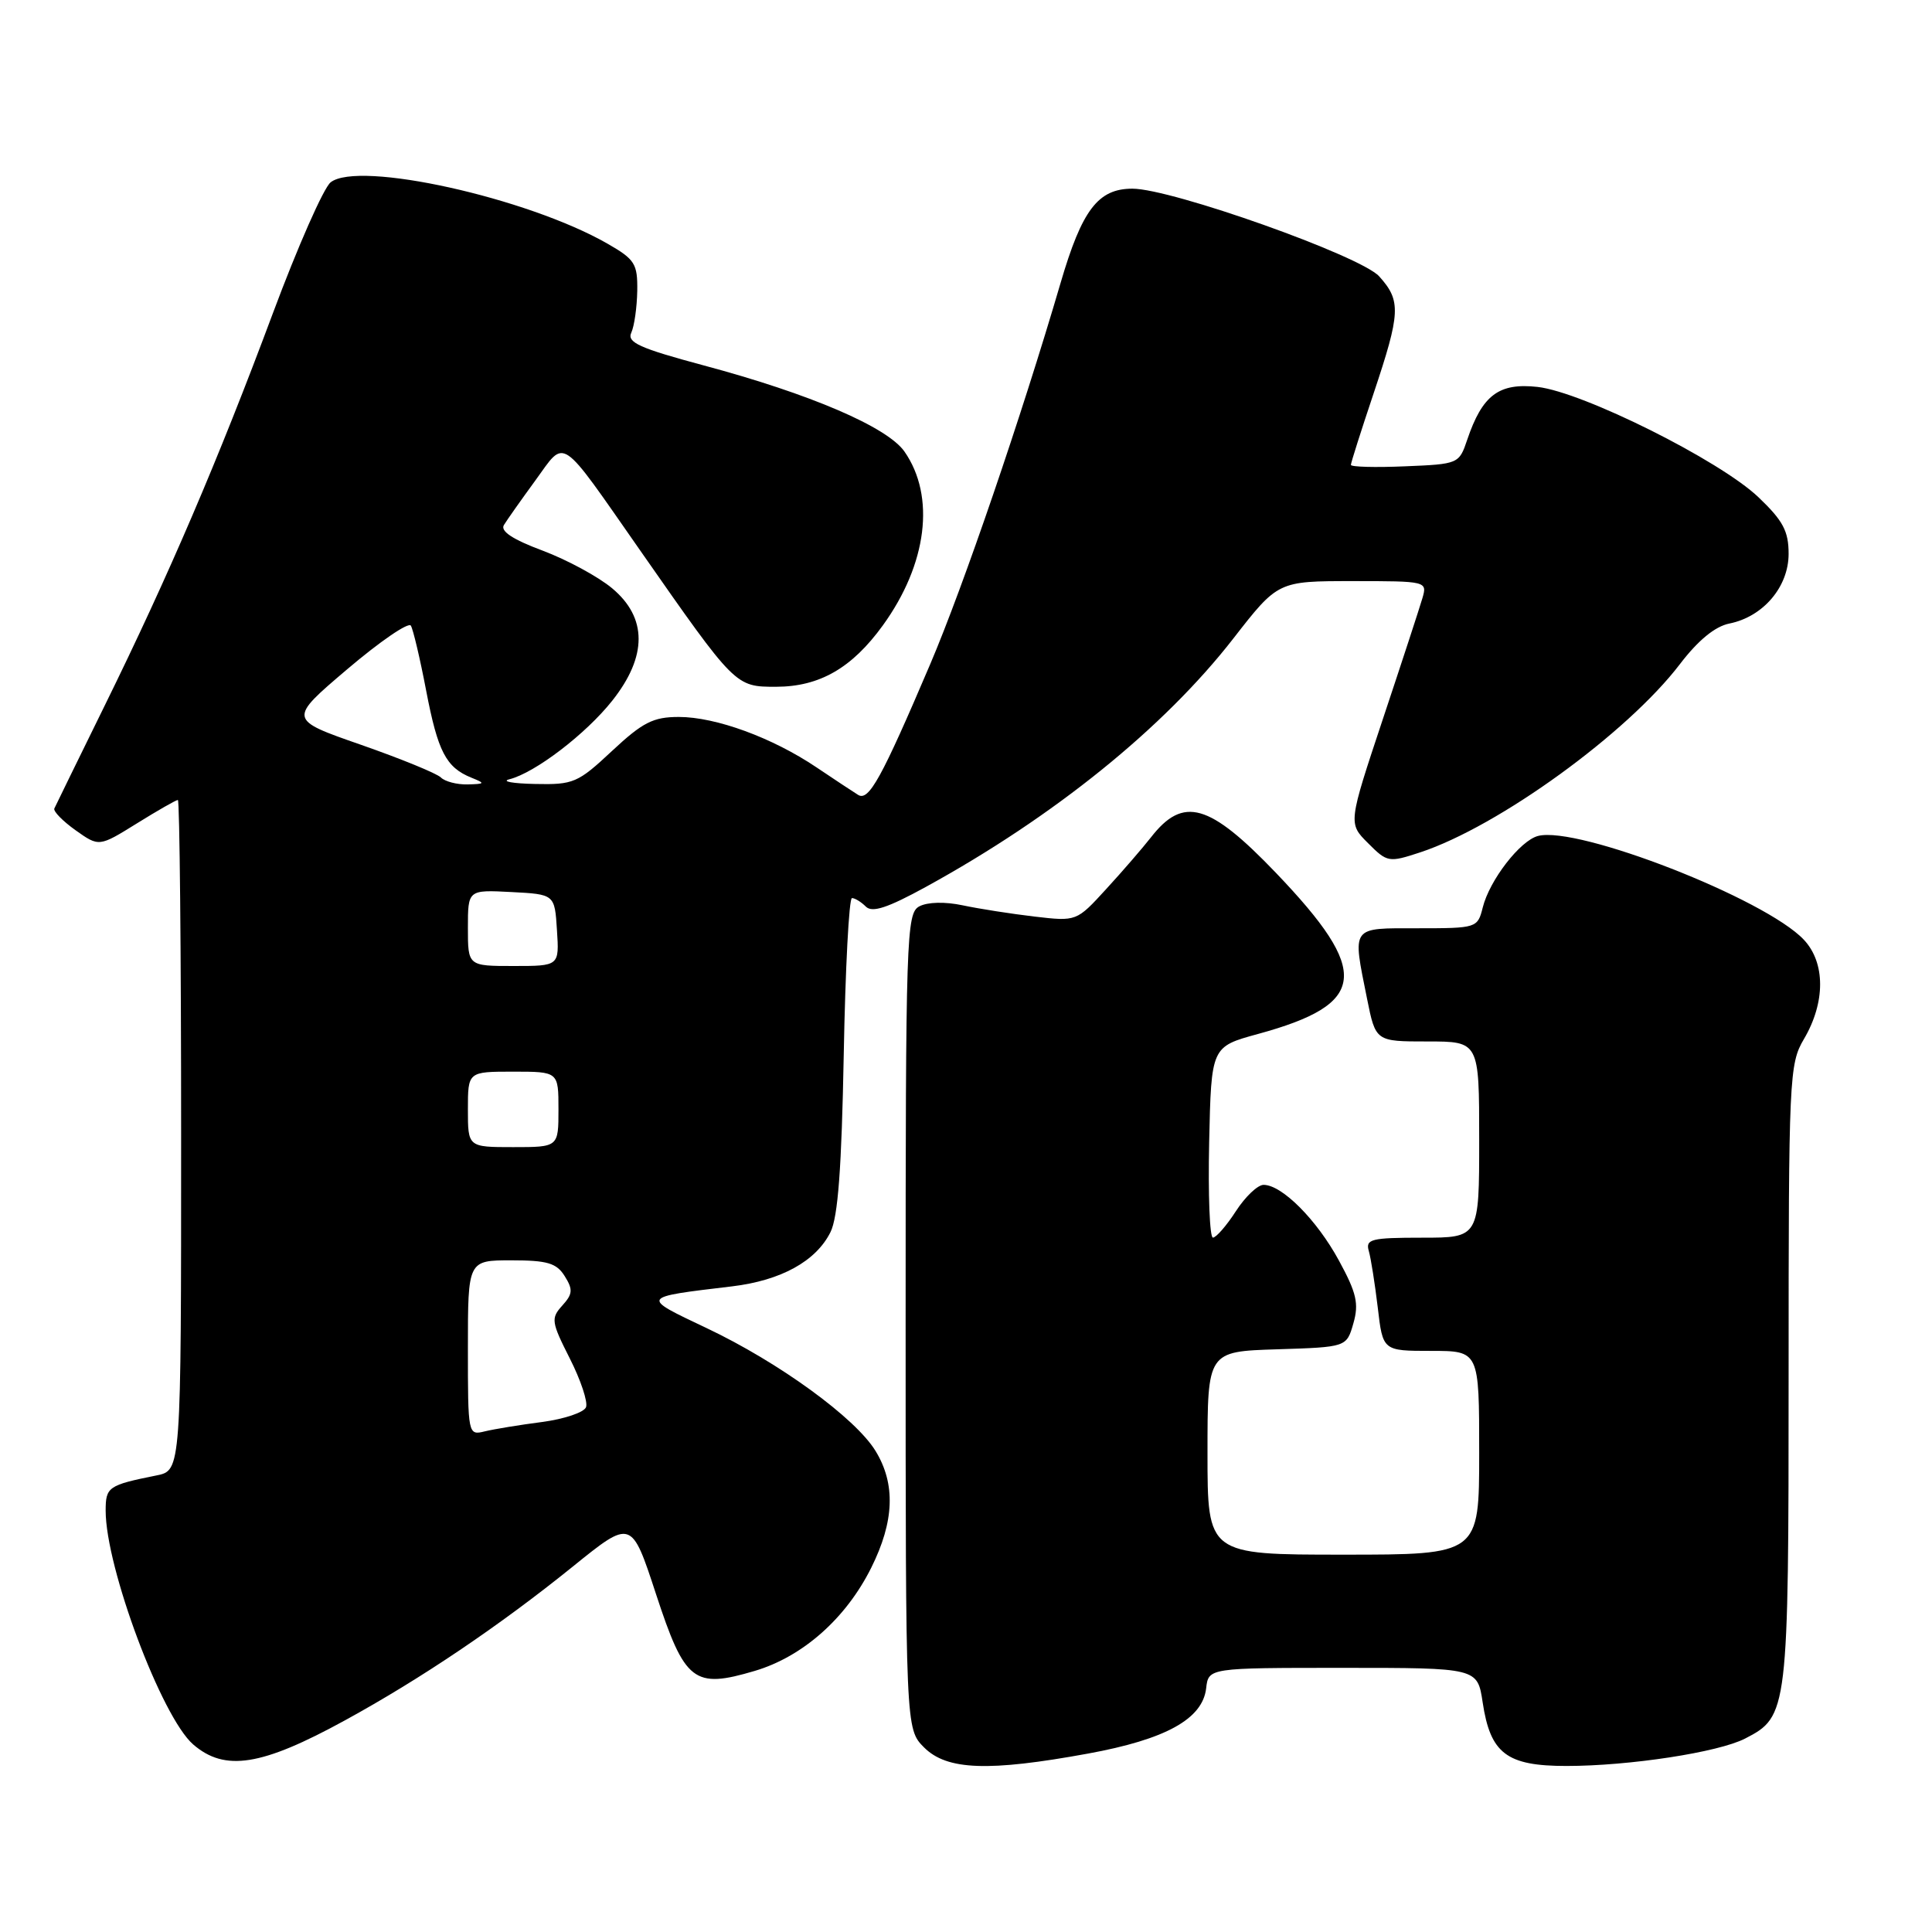 <?xml version="1.0" encoding="UTF-8" standalone="no"?>
<!DOCTYPE svg PUBLIC "-//W3C//DTD SVG 1.1//EN" "http://www.w3.org/Graphics/SVG/1.1/DTD/svg11.dtd" >
<svg xmlns="http://www.w3.org/2000/svg" xmlns:xlink="http://www.w3.org/1999/xlink" version="1.1" viewBox="0 0 256 256">
 <g >
 <path fill="currentColor"
d=" M 45.70 227.96 C 55.77 222.45 66.19 215.42 75.91 207.57 C 83.67 201.30 83.67 201.30 86.92 211.21 C 90.75 222.88 91.93 223.80 100.02 221.40 C 106.38 219.51 112.10 214.44 115.44 207.74 C 118.51 201.59 118.69 196.64 116.02 192.27 C 113.36 187.90 103.22 180.52 93.61 175.97 C 84.84 171.81 84.78 171.91 97.00 170.45 C 103.49 169.67 108.12 167.12 110.04 163.27 C 111.04 161.27 111.52 154.76 111.80 139.75 C 112.01 128.34 112.50 119.00 112.89 119.00 C 113.28 119.00 114.11 119.51 114.73 120.13 C 115.57 120.97 117.61 120.30 122.68 117.52 C 139.65 108.21 154.21 96.45 163.42 84.61 C 169.34 77.00 169.34 77.00 179.24 77.00 C 189.03 77.00 189.13 77.02 188.48 79.25 C 188.12 80.49 185.76 87.71 183.23 95.30 C 178.64 109.10 178.64 109.10 181.27 111.72 C 183.82 114.28 184.02 114.31 188.19 112.94 C 198.55 109.52 215.62 97.15 222.59 88.01 C 225.01 84.84 227.25 83.00 229.16 82.62 C 233.63 81.72 237.00 77.76 237.00 73.39 C 237.00 70.37 236.26 68.99 233.00 65.88 C 227.87 61.00 209.74 51.95 203.74 51.27 C 198.61 50.70 196.42 52.34 194.41 58.28 C 193.34 61.46 193.25 61.50 186.16 61.79 C 182.22 61.96 179.00 61.87 179.00 61.60 C 179.00 61.33 180.35 57.08 182.00 52.16 C 185.59 41.43 185.67 39.86 182.75 36.62 C 180.30 33.90 155.24 25.00 150.05 25.00 C 145.50 25.00 143.37 27.80 140.53 37.50 C 135.33 55.24 127.66 77.68 123.26 88.00 C 116.79 103.17 115.12 106.19 113.71 105.33 C 113.05 104.92 110.55 103.27 108.16 101.66 C 102.33 97.74 94.85 95.00 89.95 95.00 C 86.55 95.00 85.16 95.71 81.10 99.50 C 76.57 103.74 75.98 103.99 70.90 103.88 C 67.93 103.82 66.40 103.54 67.49 103.26 C 70.89 102.41 77.64 97.25 81.13 92.84 C 85.79 86.96 85.78 81.85 81.11 77.95 C 79.27 76.41 75.12 74.17 71.90 72.96 C 67.93 71.48 66.27 70.38 66.77 69.57 C 67.17 68.91 69.05 66.25 70.94 63.66 C 75.01 58.08 73.96 57.38 84.87 73.00 C 97.48 91.06 97.43 91.00 102.85 91.00 C 108.59 90.99 112.89 88.52 116.98 82.87 C 122.86 74.75 123.98 65.77 119.85 59.84 C 117.58 56.58 107.34 52.19 93.21 48.41 C 84.72 46.13 83.05 45.37 83.65 44.08 C 84.05 43.21 84.40 40.72 84.44 38.54 C 84.49 34.95 84.13 34.37 80.50 32.29 C 69.86 26.19 47.50 21.24 43.81 24.16 C 42.88 24.90 39.44 32.70 36.16 41.50 C 28.91 60.95 22.34 76.28 13.88 93.48 C 10.37 100.62 7.37 106.76 7.20 107.13 C 7.04 107.50 8.30 108.79 10.01 110.01 C 13.12 112.22 13.12 112.22 18.13 109.11 C 20.88 107.40 23.33 106.00 23.57 106.00 C 23.80 106.00 24.00 125.99 24.00 150.42 C 24.00 194.84 24.00 194.84 20.75 195.50 C 14.34 196.79 14.00 197.02 14.00 200.17 C 14.00 207.72 21.42 227.53 25.60 231.15 C 29.80 234.78 34.66 234.01 45.70 227.96 Z  M 144.16 232.36 C 154.46 230.48 159.34 227.78 159.82 223.72 C 160.13 221.00 160.13 221.00 177.95 221.00 C 195.77 221.00 195.77 221.00 196.46 225.57 C 197.48 232.36 199.64 234.00 207.56 234.00 C 215.90 234.00 227.70 232.19 231.23 230.37 C 236.93 227.44 237.00 226.87 237.00 182.11 C 237.00 142.74 237.08 140.98 239.03 137.68 C 241.89 132.83 241.89 127.57 239.02 124.52 C 233.92 119.10 209.06 109.39 203.79 110.77 C 201.42 111.39 197.37 116.63 196.47 120.25 C 195.79 122.96 195.67 123.00 187.89 123.00 C 178.91 123.00 179.19 122.61 181.14 132.33 C 182.28 138.00 182.28 138.00 189.14 138.00 C 196.00 138.00 196.00 138.00 196.00 151.00 C 196.00 164.00 196.00 164.00 188.43 164.00 C 181.70 164.00 180.92 164.19 181.37 165.75 C 181.65 166.71 182.18 170.09 182.56 173.25 C 183.23 179.00 183.23 179.00 189.62 179.00 C 196.00 179.00 196.00 179.00 196.00 192.50 C 196.00 206.00 196.00 206.00 178.00 206.00 C 160.00 206.00 160.00 206.00 160.00 192.54 C 160.00 179.08 160.00 179.08 169.21 178.79 C 178.43 178.50 178.43 178.50 179.33 175.35 C 180.08 172.74 179.75 171.31 177.41 167.02 C 174.48 161.63 169.87 157.00 167.43 157.00 C 166.65 157.00 165.00 158.57 163.76 160.49 C 162.52 162.41 161.15 163.98 160.72 163.99 C 160.29 163.99 160.07 158.31 160.22 151.35 C 160.50 138.70 160.50 138.70 166.68 137.01 C 181.20 133.04 181.68 128.84 169.08 115.67 C 160.23 106.43 156.79 105.45 152.51 110.95 C 151.41 112.35 148.75 115.44 146.58 117.80 C 142.65 122.10 142.65 122.10 137.08 121.45 C 134.01 121.09 129.73 120.42 127.56 119.96 C 125.21 119.46 122.90 119.52 121.81 120.10 C 120.10 121.02 120.00 123.94 120.00 175.08 C 120.00 229.09 120.00 229.09 122.45 231.55 C 125.48 234.57 130.98 234.77 144.16 232.36 Z  M 62.00 178.61 C 62.00 167.00 62.00 167.00 67.76 167.00 C 72.52 167.00 73.75 167.36 74.83 169.10 C 75.94 170.87 75.89 171.47 74.50 173.00 C 72.98 174.68 73.05 175.16 75.50 180.00 C 76.95 182.86 77.92 185.77 77.65 186.46 C 77.39 187.15 74.77 188.03 71.84 188.42 C 68.90 188.80 65.49 189.36 64.25 189.66 C 62.01 190.21 62.00 190.14 62.00 178.61 Z  M 62.00 147.00 C 62.00 142.00 62.00 142.00 68.00 142.00 C 74.00 142.00 74.00 142.00 74.00 147.00 C 74.00 152.00 74.00 152.00 68.00 152.00 C 62.00 152.00 62.00 152.00 62.00 147.00 Z  M 62.00 122.95 C 62.00 117.90 62.00 117.90 67.75 118.20 C 73.50 118.50 73.50 118.50 73.80 123.25 C 74.11 128.00 74.11 128.00 68.05 128.00 C 62.00 128.00 62.00 128.00 62.00 122.95 Z  M 58.42 103.02 C 57.88 102.48 53.10 100.53 47.81 98.68 C 38.18 95.33 38.18 95.33 46.03 88.66 C 50.35 84.99 54.13 82.40 54.44 82.90 C 54.74 83.39 55.66 87.27 56.47 91.52 C 58.02 99.60 59.10 101.69 62.47 103.05 C 64.33 103.80 64.28 103.88 61.95 103.94 C 60.55 103.97 58.96 103.56 58.42 103.02 Z "/>
</g>
</svg>